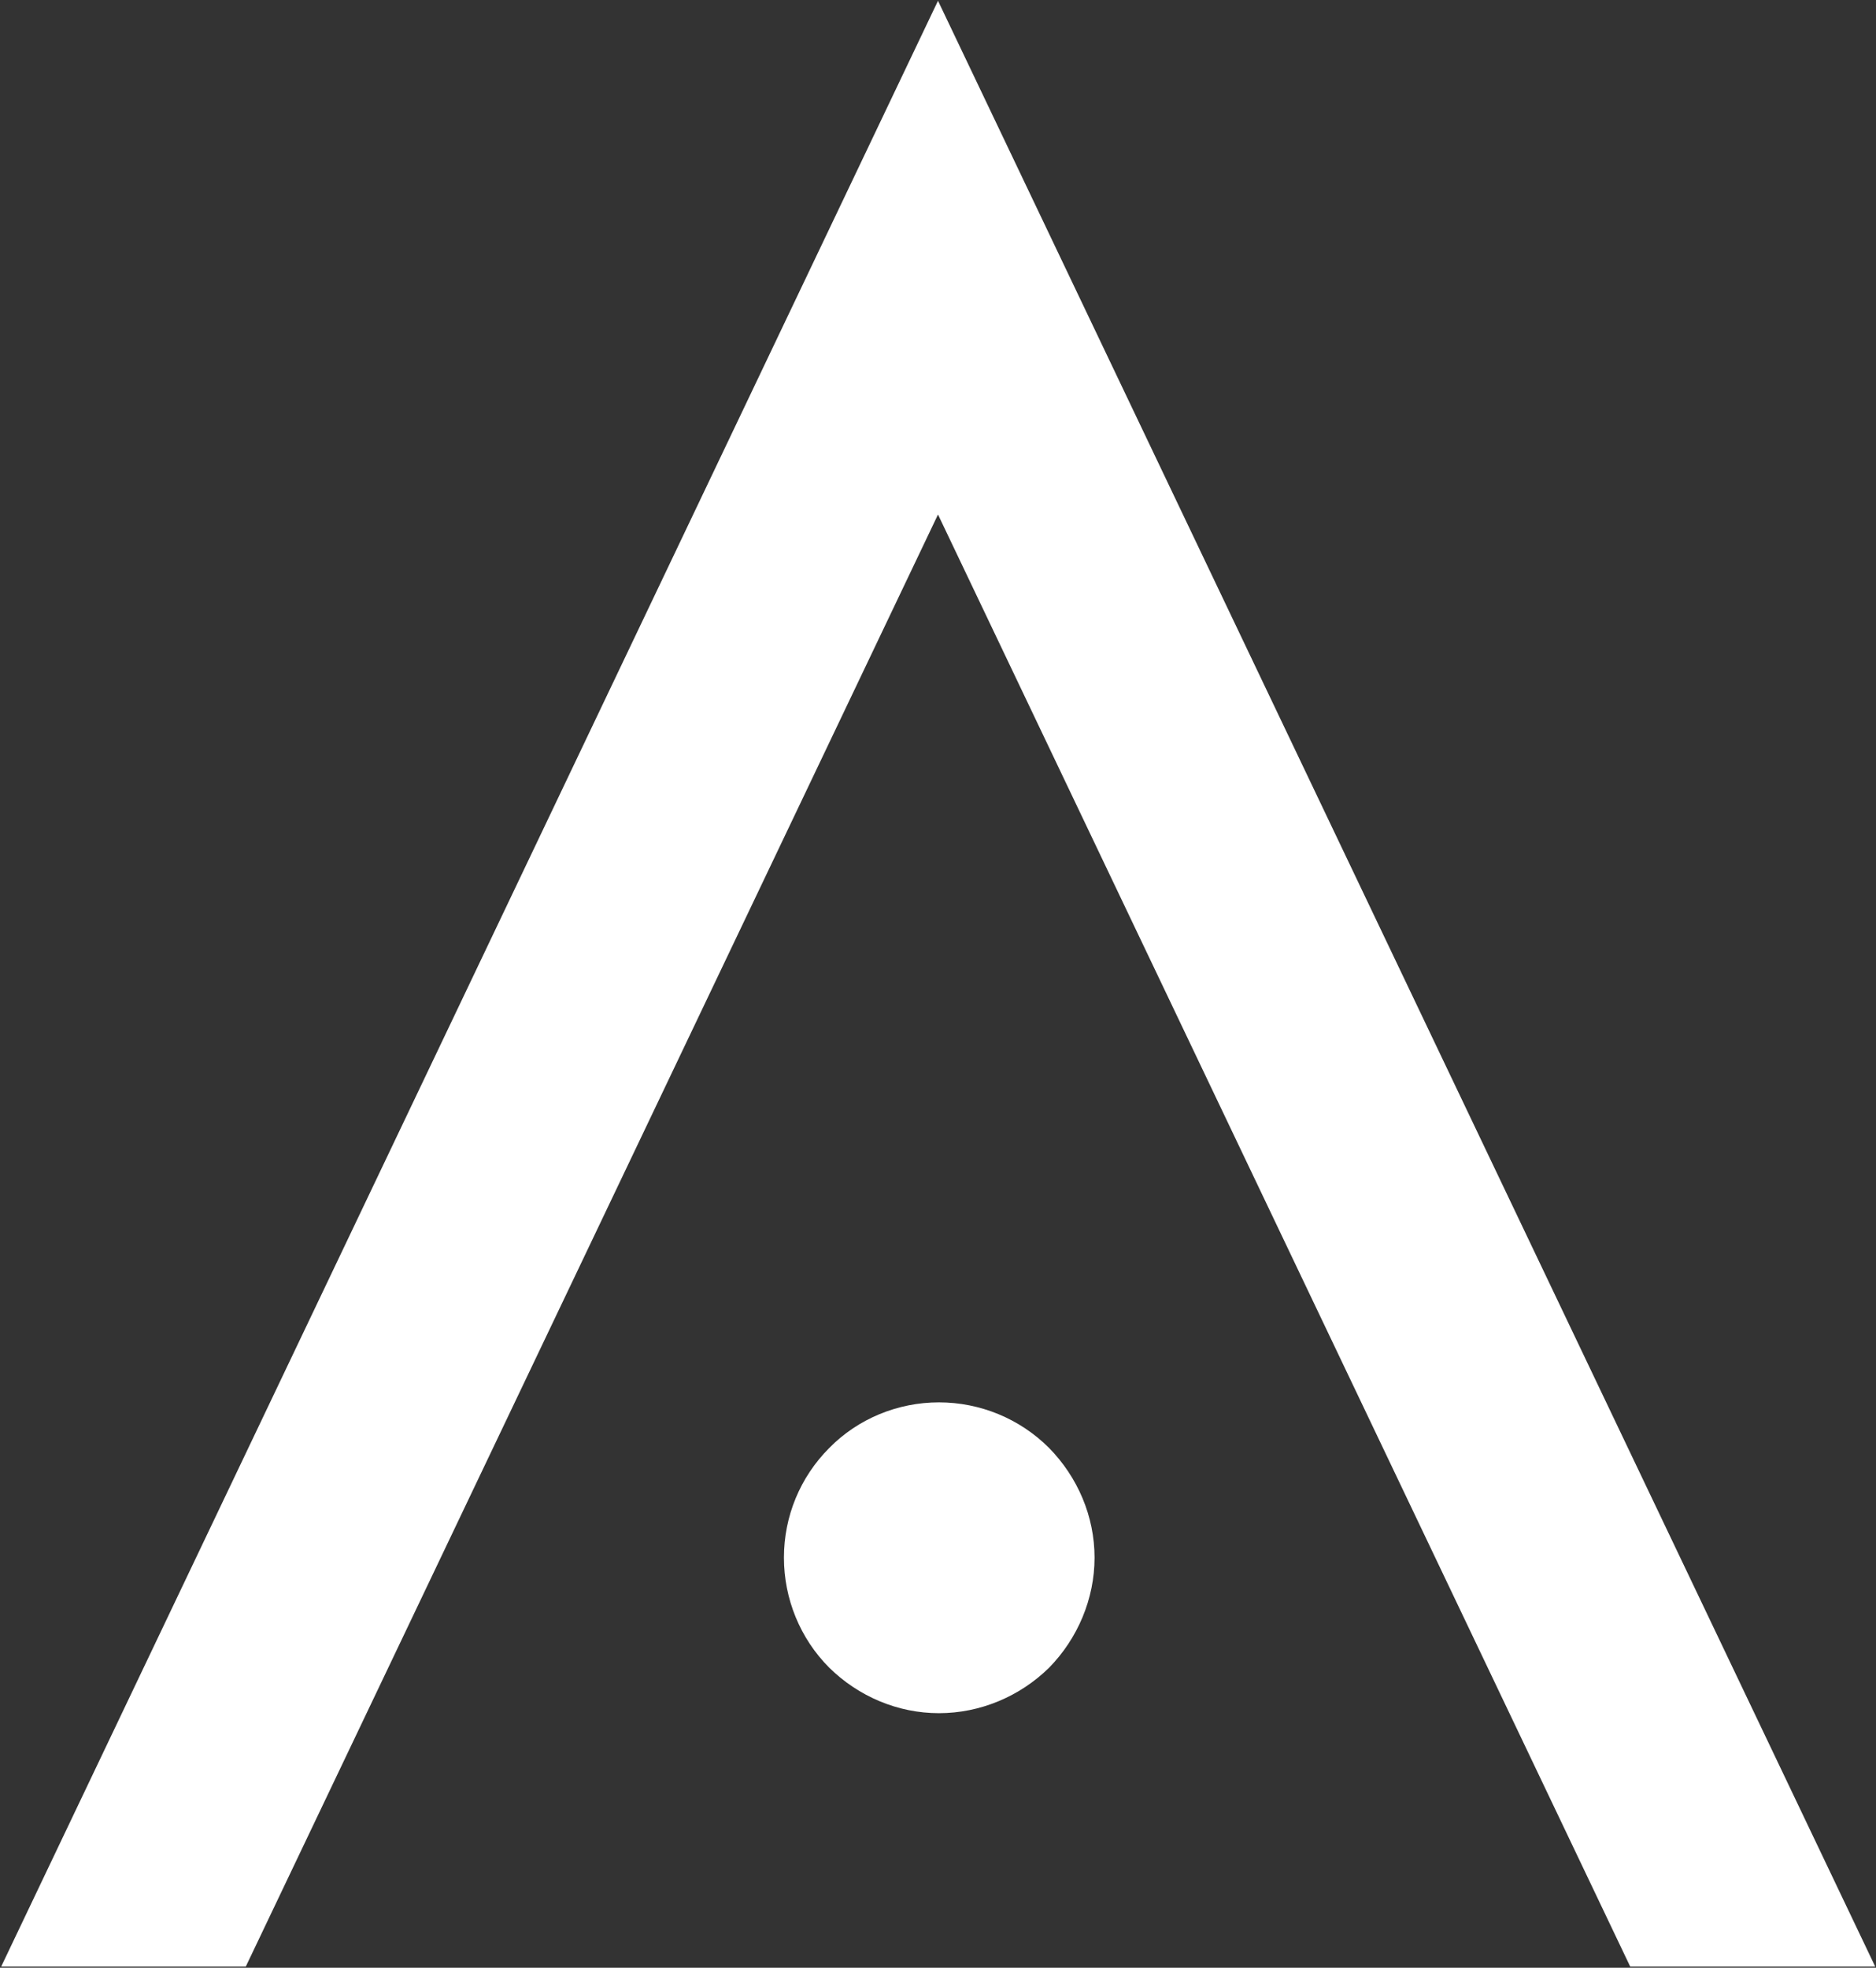 <svg version="1.2" xmlns="http://www.w3.org/2000/svg" viewBox="0 0 1438 1508" width="1438" height="1508">
	<rect x="0" y="0" width="1438" height="1508" fill="#333333" stroke="none"/>
	<title>AFYA_BIG copy-svg</title>
	<style>
		.s0 { fill: #ffffff } 
	</style>
	<path id="Layer" fill-rule="evenodd" class="s0" d="m1437.4 1507.1h-187.8l-530.6-1112.8-530.6 1112.8h-187.5l718.1-1506.5z"/>
	<path id="Layer" fill-rule="evenodd" class="s0" d="m839 1193.7c0 31.5-12.9 62-34.9 84.4-22.4 22-52.8 34.8-84.4 34.8-31.5 0-61.6-12.8-84-34.8-22.4-22.4-34.8-52.9-34.8-84.4 0-31.6 12.4-61.7 34.8-84.1 22-22.4 52.5-34.9 84-34.9 31.6 0 62 12.5 84.4 34.9 22 22.4 34.9 52.5 34.9 84.1z"/>
</svg>